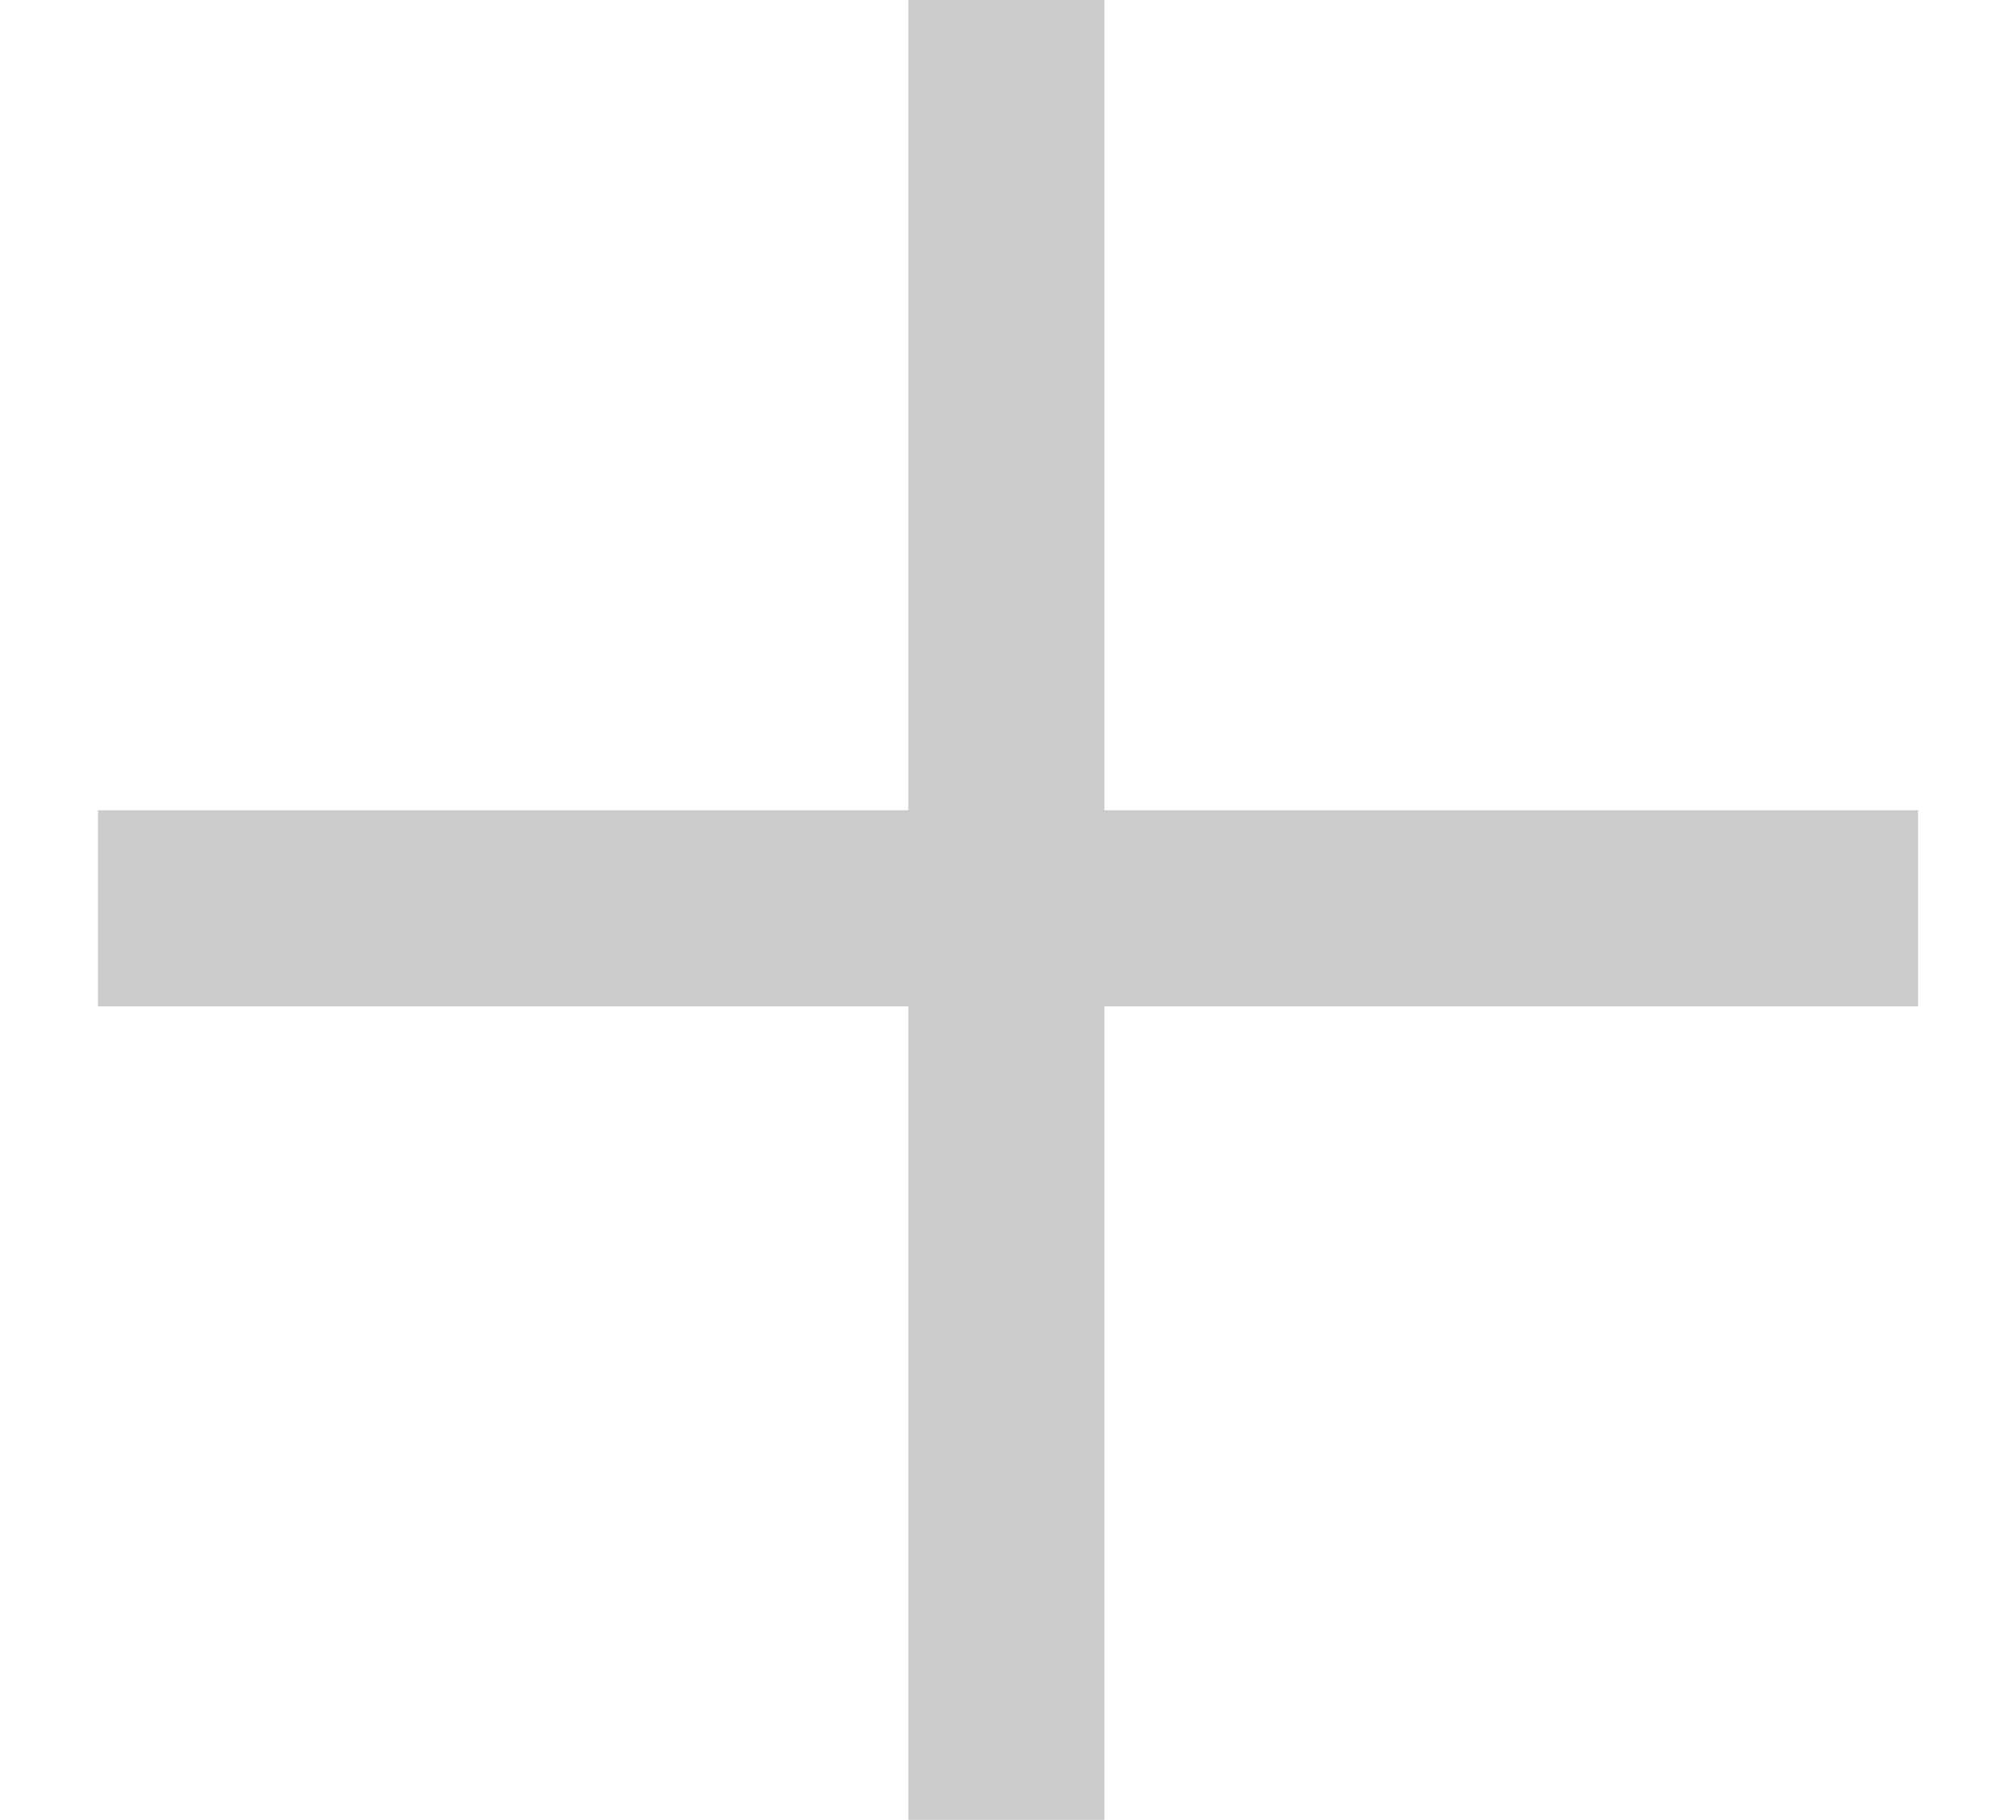 <?xml version="1.0" encoding="utf-8"?>
<!-- Generator: Adobe Illustrator 18.0.0, SVG Export Plug-In . SVG Version: 6.00 Build 0)  -->
<!DOCTYPE svg PUBLIC "-//W3C//DTD SVG 1.1//EN" "http://www.w3.org/Graphics/SVG/1.1/DTD/svg11.dtd">
<svg version="1.1" id="Capa_1" xmlns="http://www.w3.org/2000/svg" xmlns:xlink="http://www.w3.org/1999/xlink" x="0px" y="0px"
	 viewBox="0 0 61.7 55.7" enable-background="new 0 0 61.7 55.7" xml:space="preserve">
<line fill="none" stroke="#CBCBCB" stroke-width="6" stroke-miterlimit="10" x1="30.8" y1="55.7" x2="30.8" y2="0"/>
<line fill="none" stroke="#CBCBCB" stroke-width="6" stroke-miterlimit="10" x1="3" y1="27.8" x2="58.7" y2="27.8"/>
</svg>
